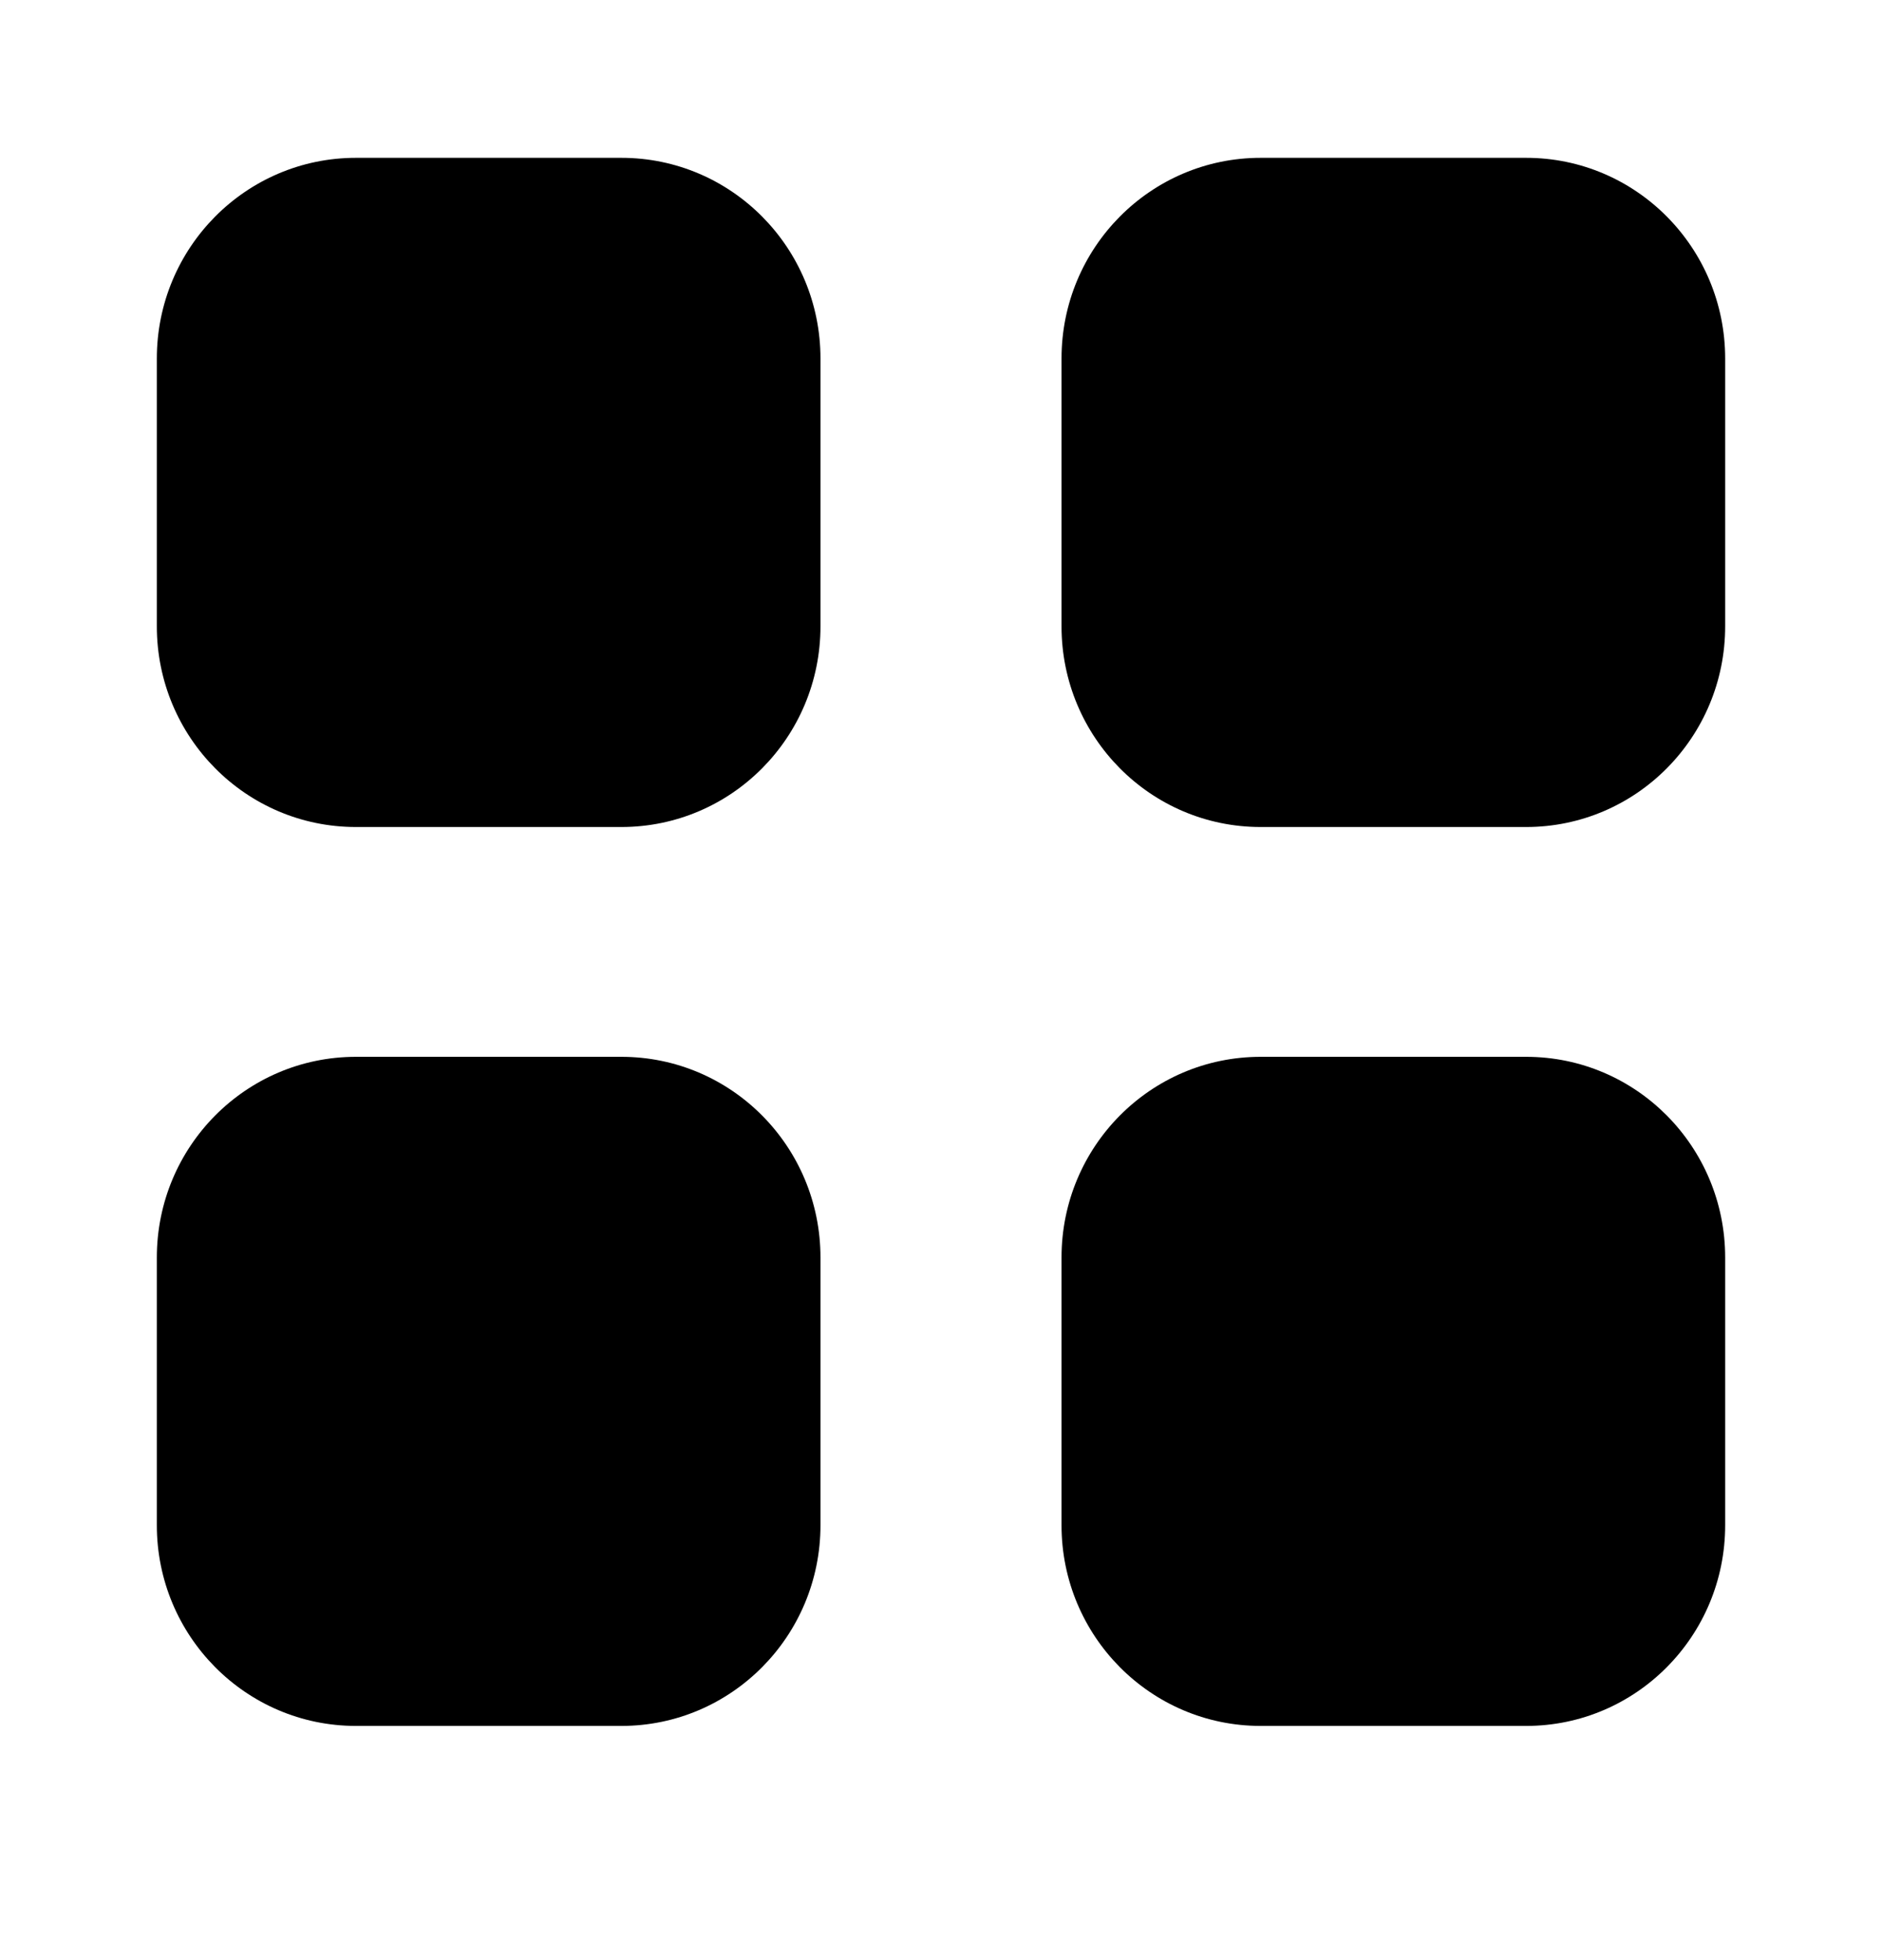 <svg width="24" height="25" viewBox="0 0 24 25" fill="current" xmlns="http://www.w3.org/2000/svg">
<path opacity="0.4" d="M16.076 2.013H19.462C20.864 2.013 22 3.159 22 4.573V7.988C22 9.402 20.864 10.548 19.462 10.548H16.076C14.673 10.548 13.537 9.402 13.537 7.988V4.573C13.537 3.159 14.673 2.013 16.076 2.013Z" />
<path fill-rule="evenodd" clip-rule="evenodd" d="M4.539 2.013H7.924C9.327 2.013 10.463 3.159 10.463 4.573V7.988C10.463 9.402 9.327 10.548 7.924 10.548H4.539C3.136 10.548 2 9.402 2 7.988V4.573C2 3.159 3.136 2.013 4.539 2.013ZM4.539 13.479H7.924C9.327 13.479 10.463 14.624 10.463 16.039V19.453C10.463 20.866 9.327 22.013 7.924 22.013H4.539C3.136 22.013 2 20.866 2 19.453V16.039C2 14.624 3.136 13.479 4.539 13.479ZM19.462 13.479H16.076C14.673 13.479 13.537 14.624 13.537 16.039V19.453C13.537 20.866 14.673 22.013 16.076 22.013H19.462C20.864 22.013 22 20.866 22 19.453V16.039C22 14.624 20.864 13.479 19.462 13.479Z" />
</svg>
